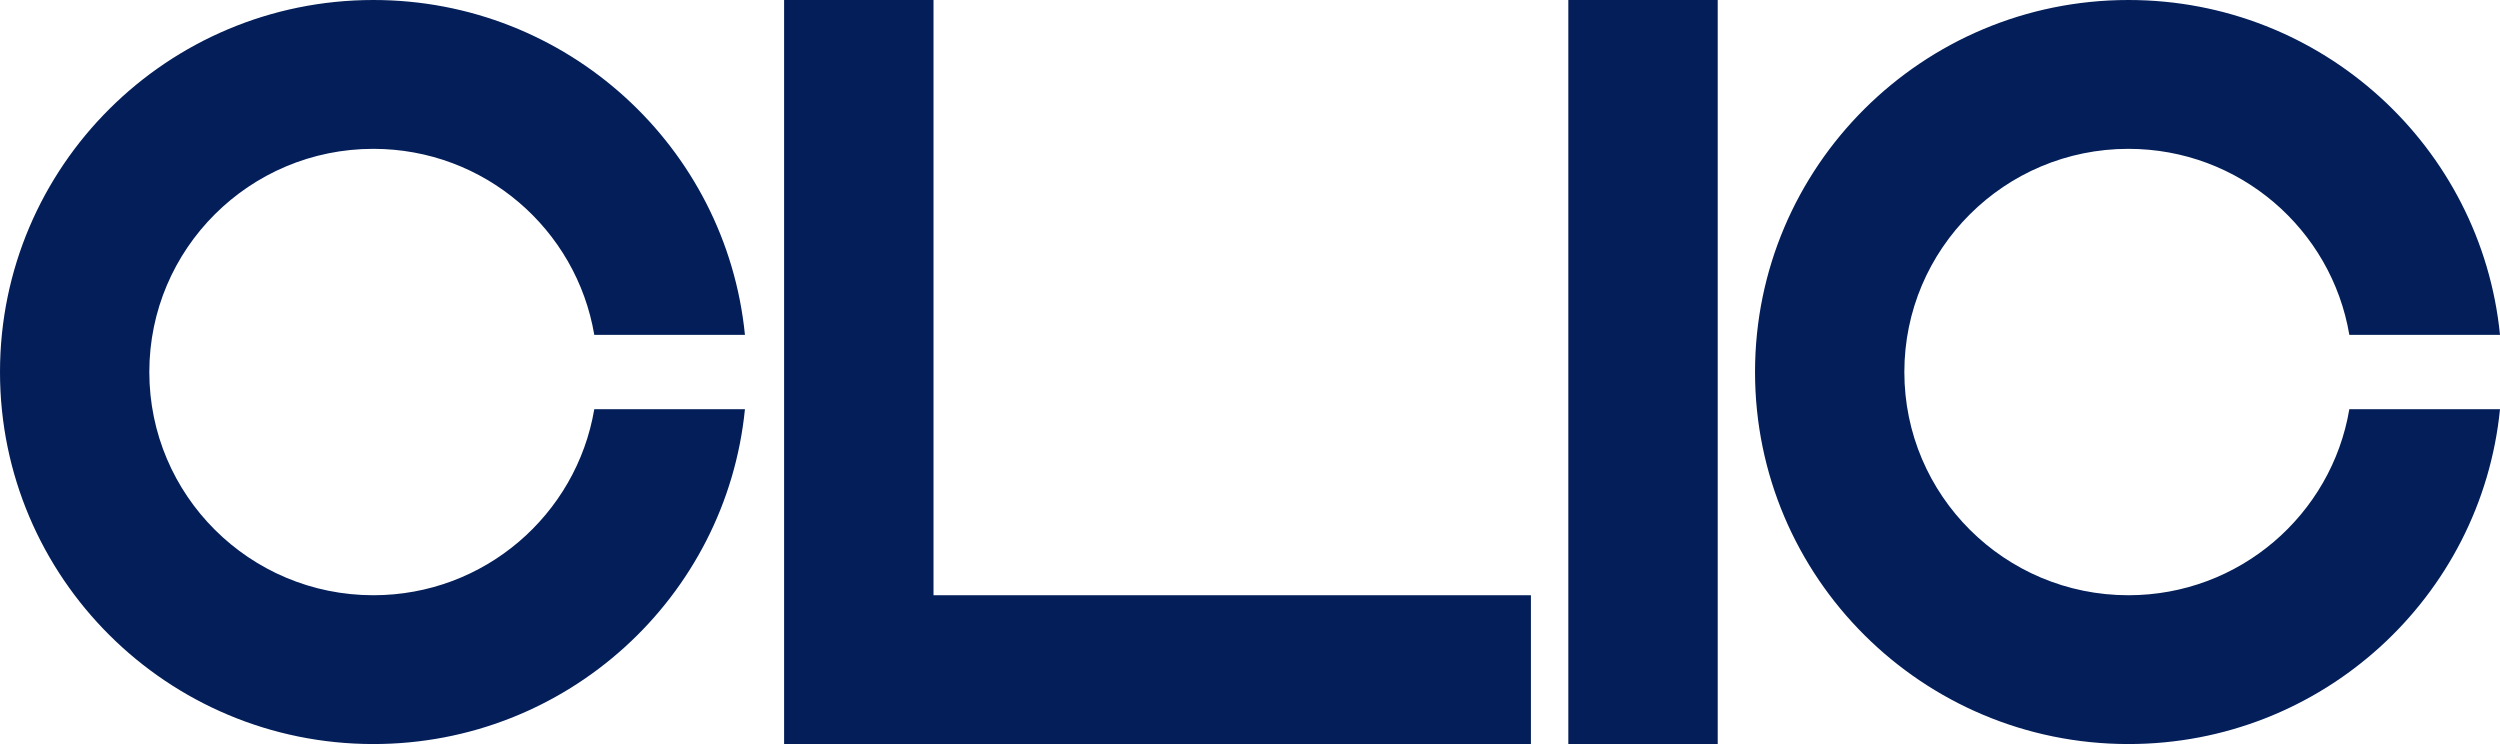 <svg width="84" height="25" viewBox="0 0 84 25" fill="none" xmlns="http://www.w3.org/2000/svg">
<g id="LOGO">
<path d="M31.366 2.34507e-06H26.346V25H51.439V20H31.366V2.34507e-06Z" fill="#031E59"/>
<path d="M57.715 2.34507e-06H52.696V25H57.715V2.34507e-06Z" fill="#031E59"/>
<path d="M71.514 20C67.357 20 63.986 16.642 63.986 12.5C63.986 8.358 67.357 5.001 71.514 5.001C75.245 5.001 78.339 7.703 78.938 11.251H84C83.372 4.934 78.022 2.34507e-06 71.517 2.34507e-06C64.588 2.34507e-06 58.969 5.597 58.969 12.5C58.969 19.403 64.588 25 71.517 25C78.022 25 83.372 20.066 84 13.749H78.938C78.339 17.297 75.245 20 71.514 20Z" fill="#031E59"/>
<path d="M12.545 5.001C16.275 5.001 19.369 7.703 19.968 11.251H25.03C24.402 4.934 19.052 0 12.547 0C5.618 0 0 5.597 0 12.5C0 19.403 5.618 25 12.547 25C19.052 25 24.402 20.066 25.03 13.749H19.968C19.369 17.297 16.275 20 12.545 20C8.387 20 5.017 16.642 5.017 12.5C5.017 8.358 8.387 5.001 12.545 5.001Z" fill="#031E59"/>
</g>
</svg>
